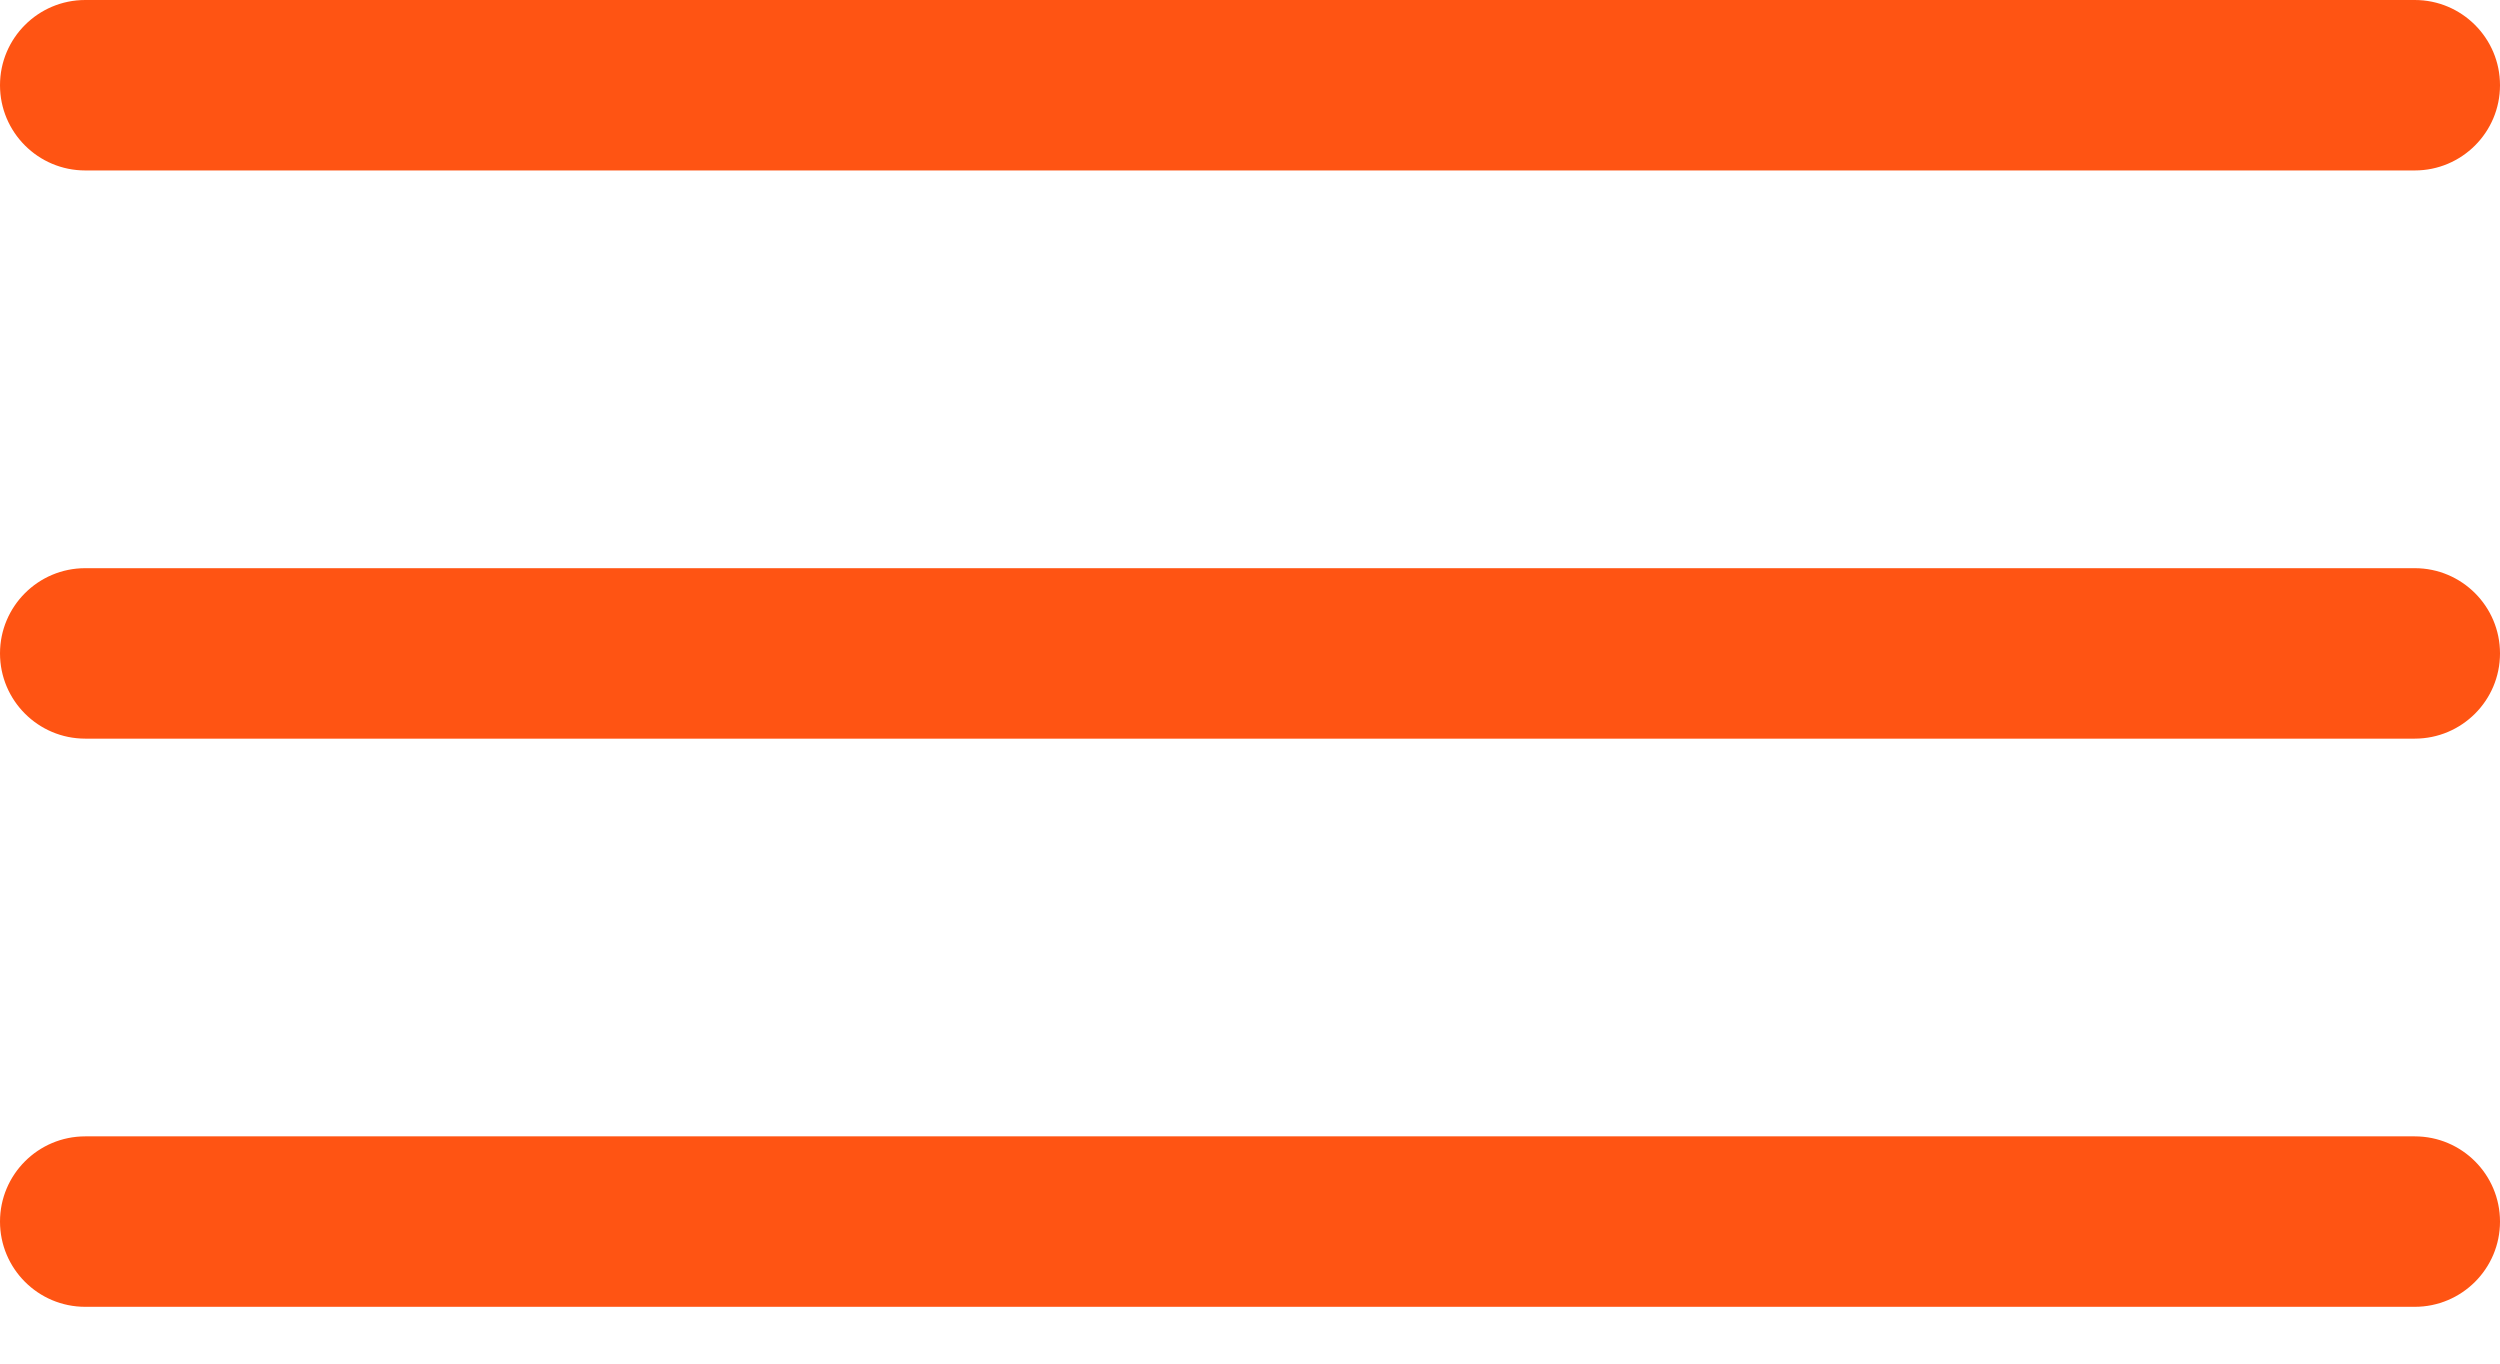 <svg xmlns="http://www.w3.org/2000/svg" width="22" height="12" viewBox="0 0 22 12">
  <g fill="none" fill-rule="evenodd" transform="translate(-3 -8)">
    <polygon points="0 0 27 0 27 27 0 27"/>
    <path fill="#FF5413" d="M0.75,0 L21.25,0 C21.664,-7.6089797e-17 22,0.336 22,0.75 C22,1.164 21.664,1.5 21.25,1.5 L0.75,1.5 C0.336,1.5 5.07265313e-17,1.164 0,0.75 C-5.07265313e-17,0.336 0.336,7.6089797e-17 0.75,0 Z M0.75,5 L21.25,5 C21.664,5 22,5.336 22,5.75 C22,6.164 21.664,6.5 21.25,6.5 L0.75,6.5 C0.336,6.5 5.07265313e-17,6.164 0,5.75 C-5.07265313e-17,5.336 0.336,5 0.75,5 Z M0.75,10 L21.25,10 C21.664,10 22,10.336 22,10.75 C22,11.164 21.664,11.5 21.25,11.5 L0.75,11.5 C0.336,11.5 5.07265313e-17,11.164 0,10.75 C-5.07265313e-17,10.336 0.336,10 0.75,10 Z" transform="translate(3 8)"/>
  </g>
</svg>
